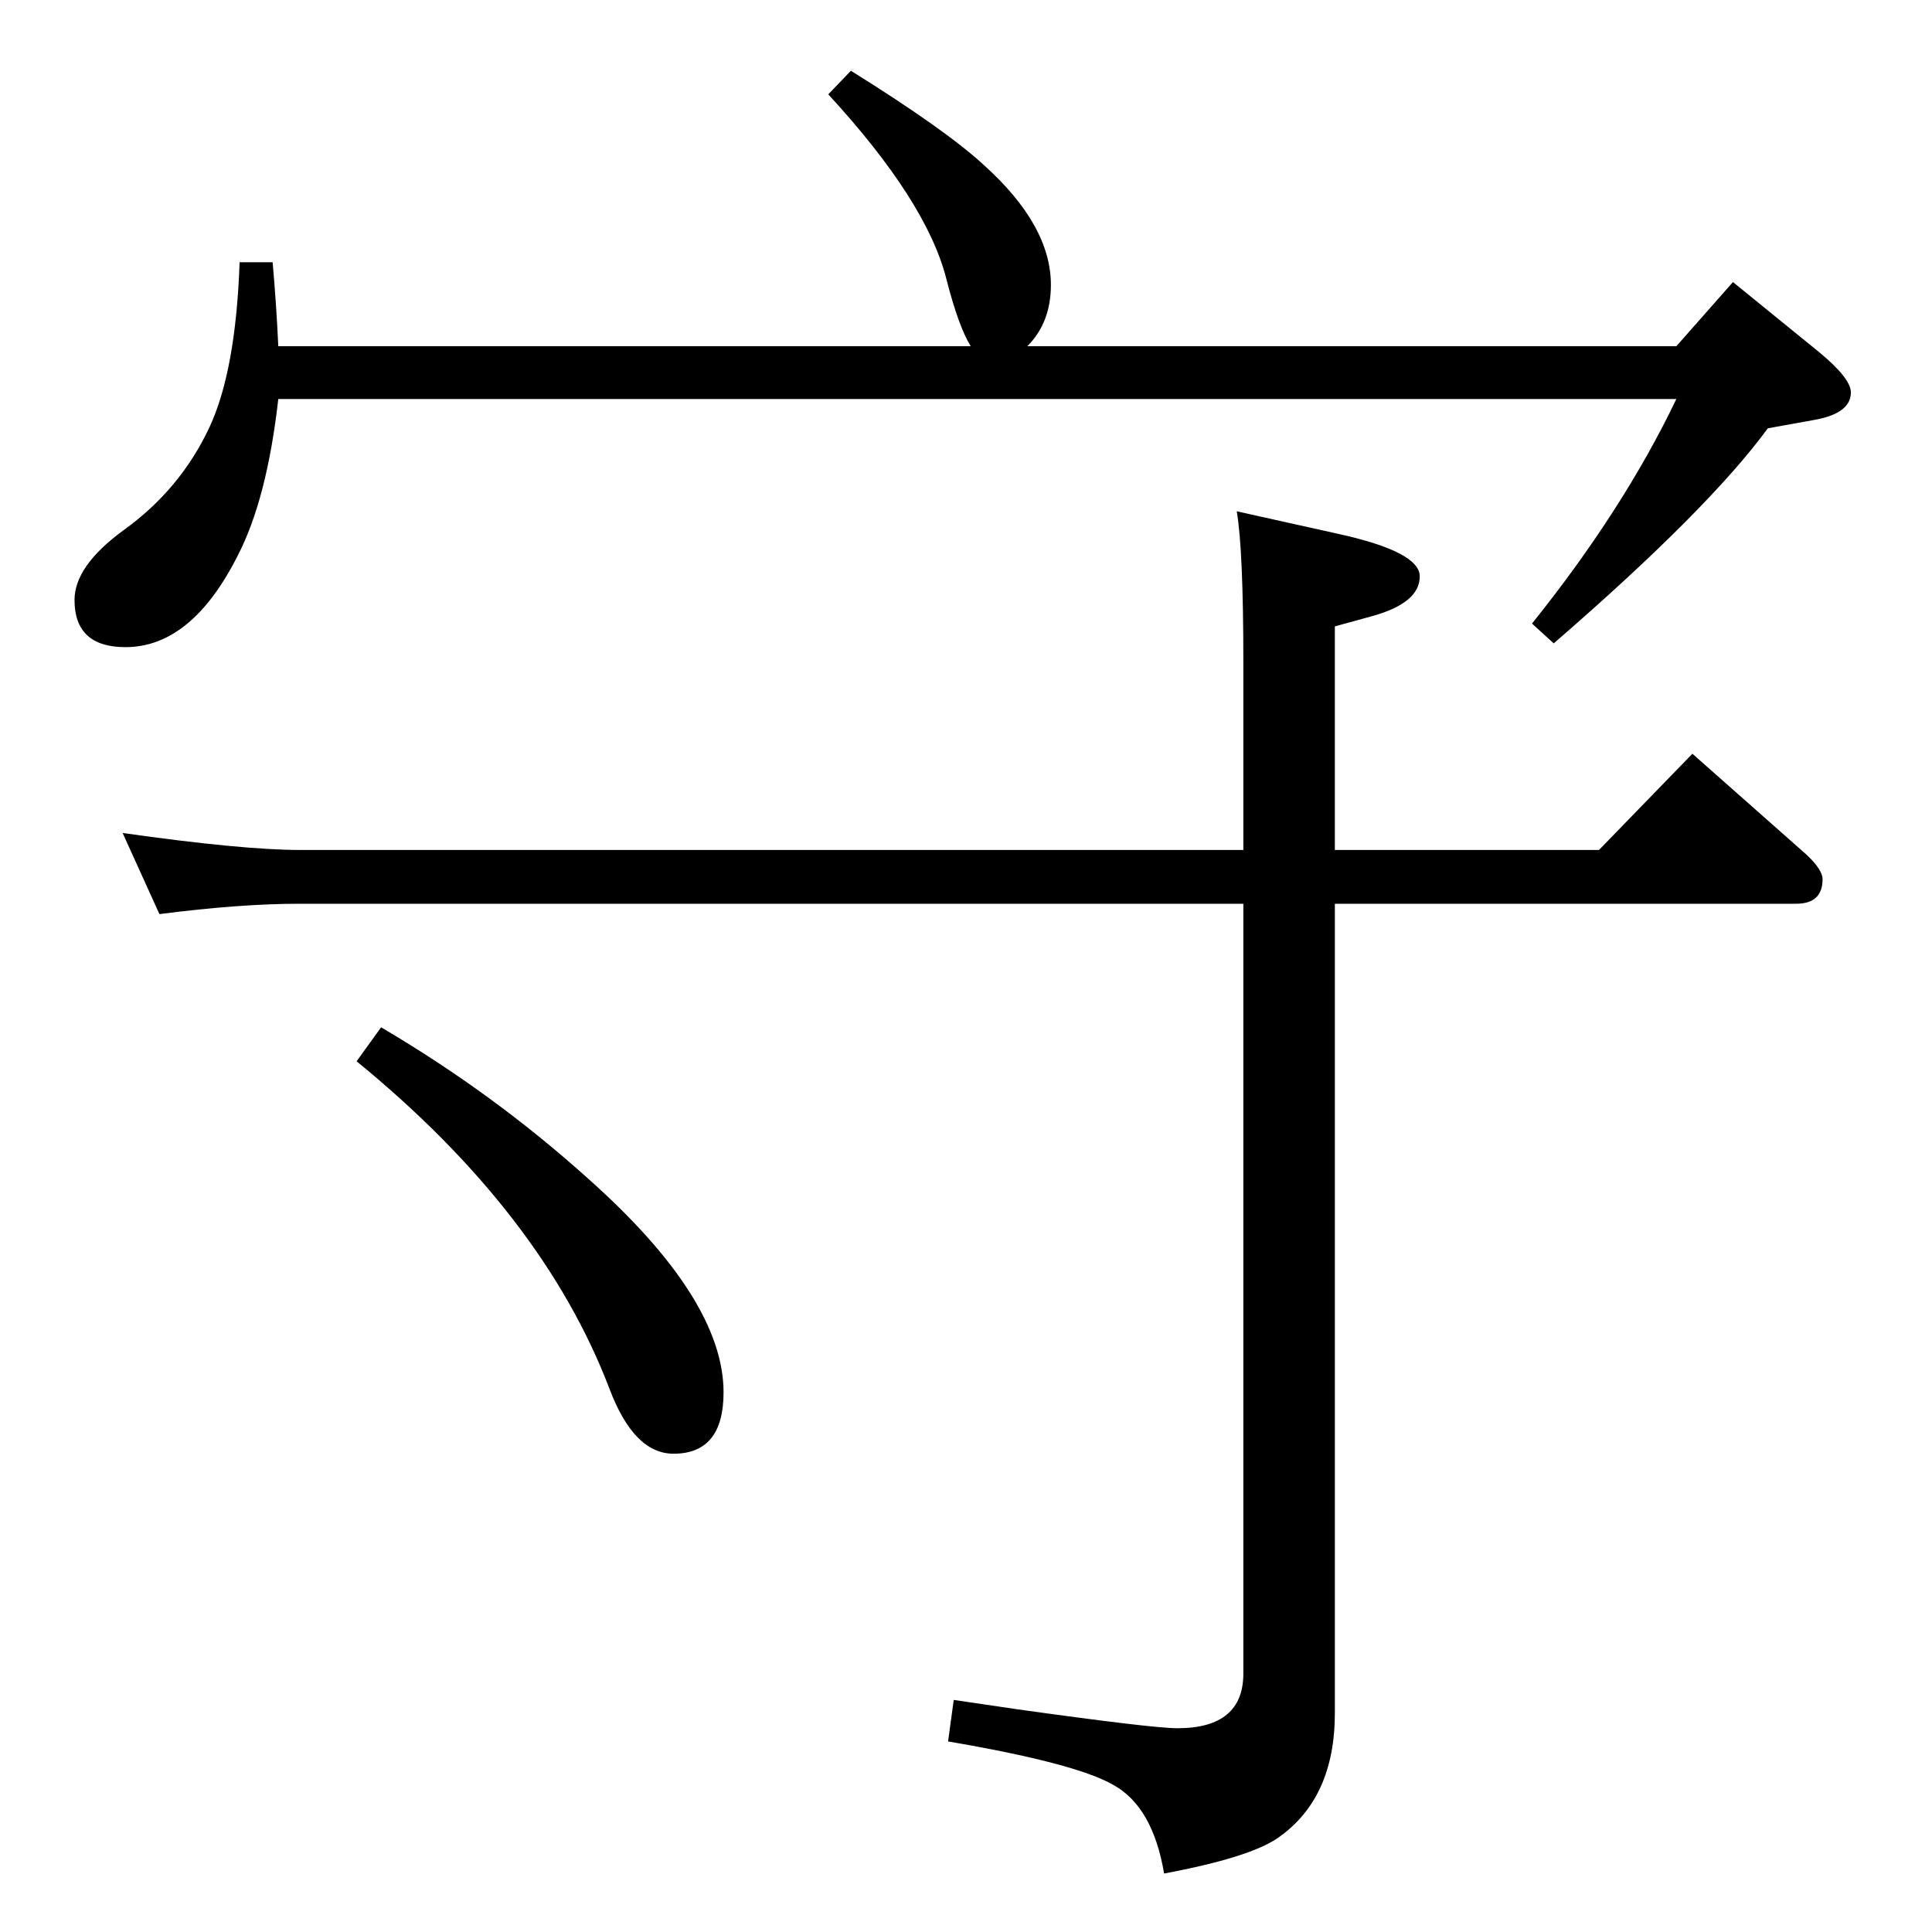 <?xml version="1.0" standalone="no"?>
<!DOCTYPE svg PUBLIC "-//W3C//DTD SVG 1.1//EN" "http://www.w3.org/Graphics/SVG/1.1/DTD/svg11.dtd" >
<svg xmlns="http://www.w3.org/2000/svg" xmlns:xlink="http://www.w3.org/1999/xlink" version="1.1" viewBox="0 -410 2048 2048">
  <g transform="matrix(1 0 0 -1 0 1638)">
   <path fill="currentColor"
d="M1415 1147h280l99 102l121 -107q17 -16 17 -26q0 -26 -28 -26h-489v-858q0 -90 -60 -132q-30 -21 -121 -38q-12 71 -54 94q-40 23 -175 46l6 44l68 -10q143 -20 169 -20q70 0 70 58v816h-1000q-64 0 -149 -11l-39 86q127 -18 188 -18h1000v199q0 119 -7 160l108 -24
q86 -19 86 -45q0 -28 -50 -42l-40 -11v-237zM404 959q119 -70 219 -160q144 -128 144 -227q0 -65 -53 -65q-42 0 -68 69q-71 186 -268 347zM902 1973q101 -63 141 -100q71 -64 71 -127q0 -40 -25 -65h688l60 68l91 -74q34 -28 34 -43q0 -22 -38 -29l-50 -9
q-63 -86 -227 -228l-23 21q97 121 153 238h-1482q-12 -106 -43 -166q-49 -97 -119 -97q-54 0 -54 50q0 36 52 74q60 43 91 109q28 60 32 175h35q4 -45 6 -89h734q-13 21 -26 72q-21 82 -125 195z" />
  </g>

</svg>
